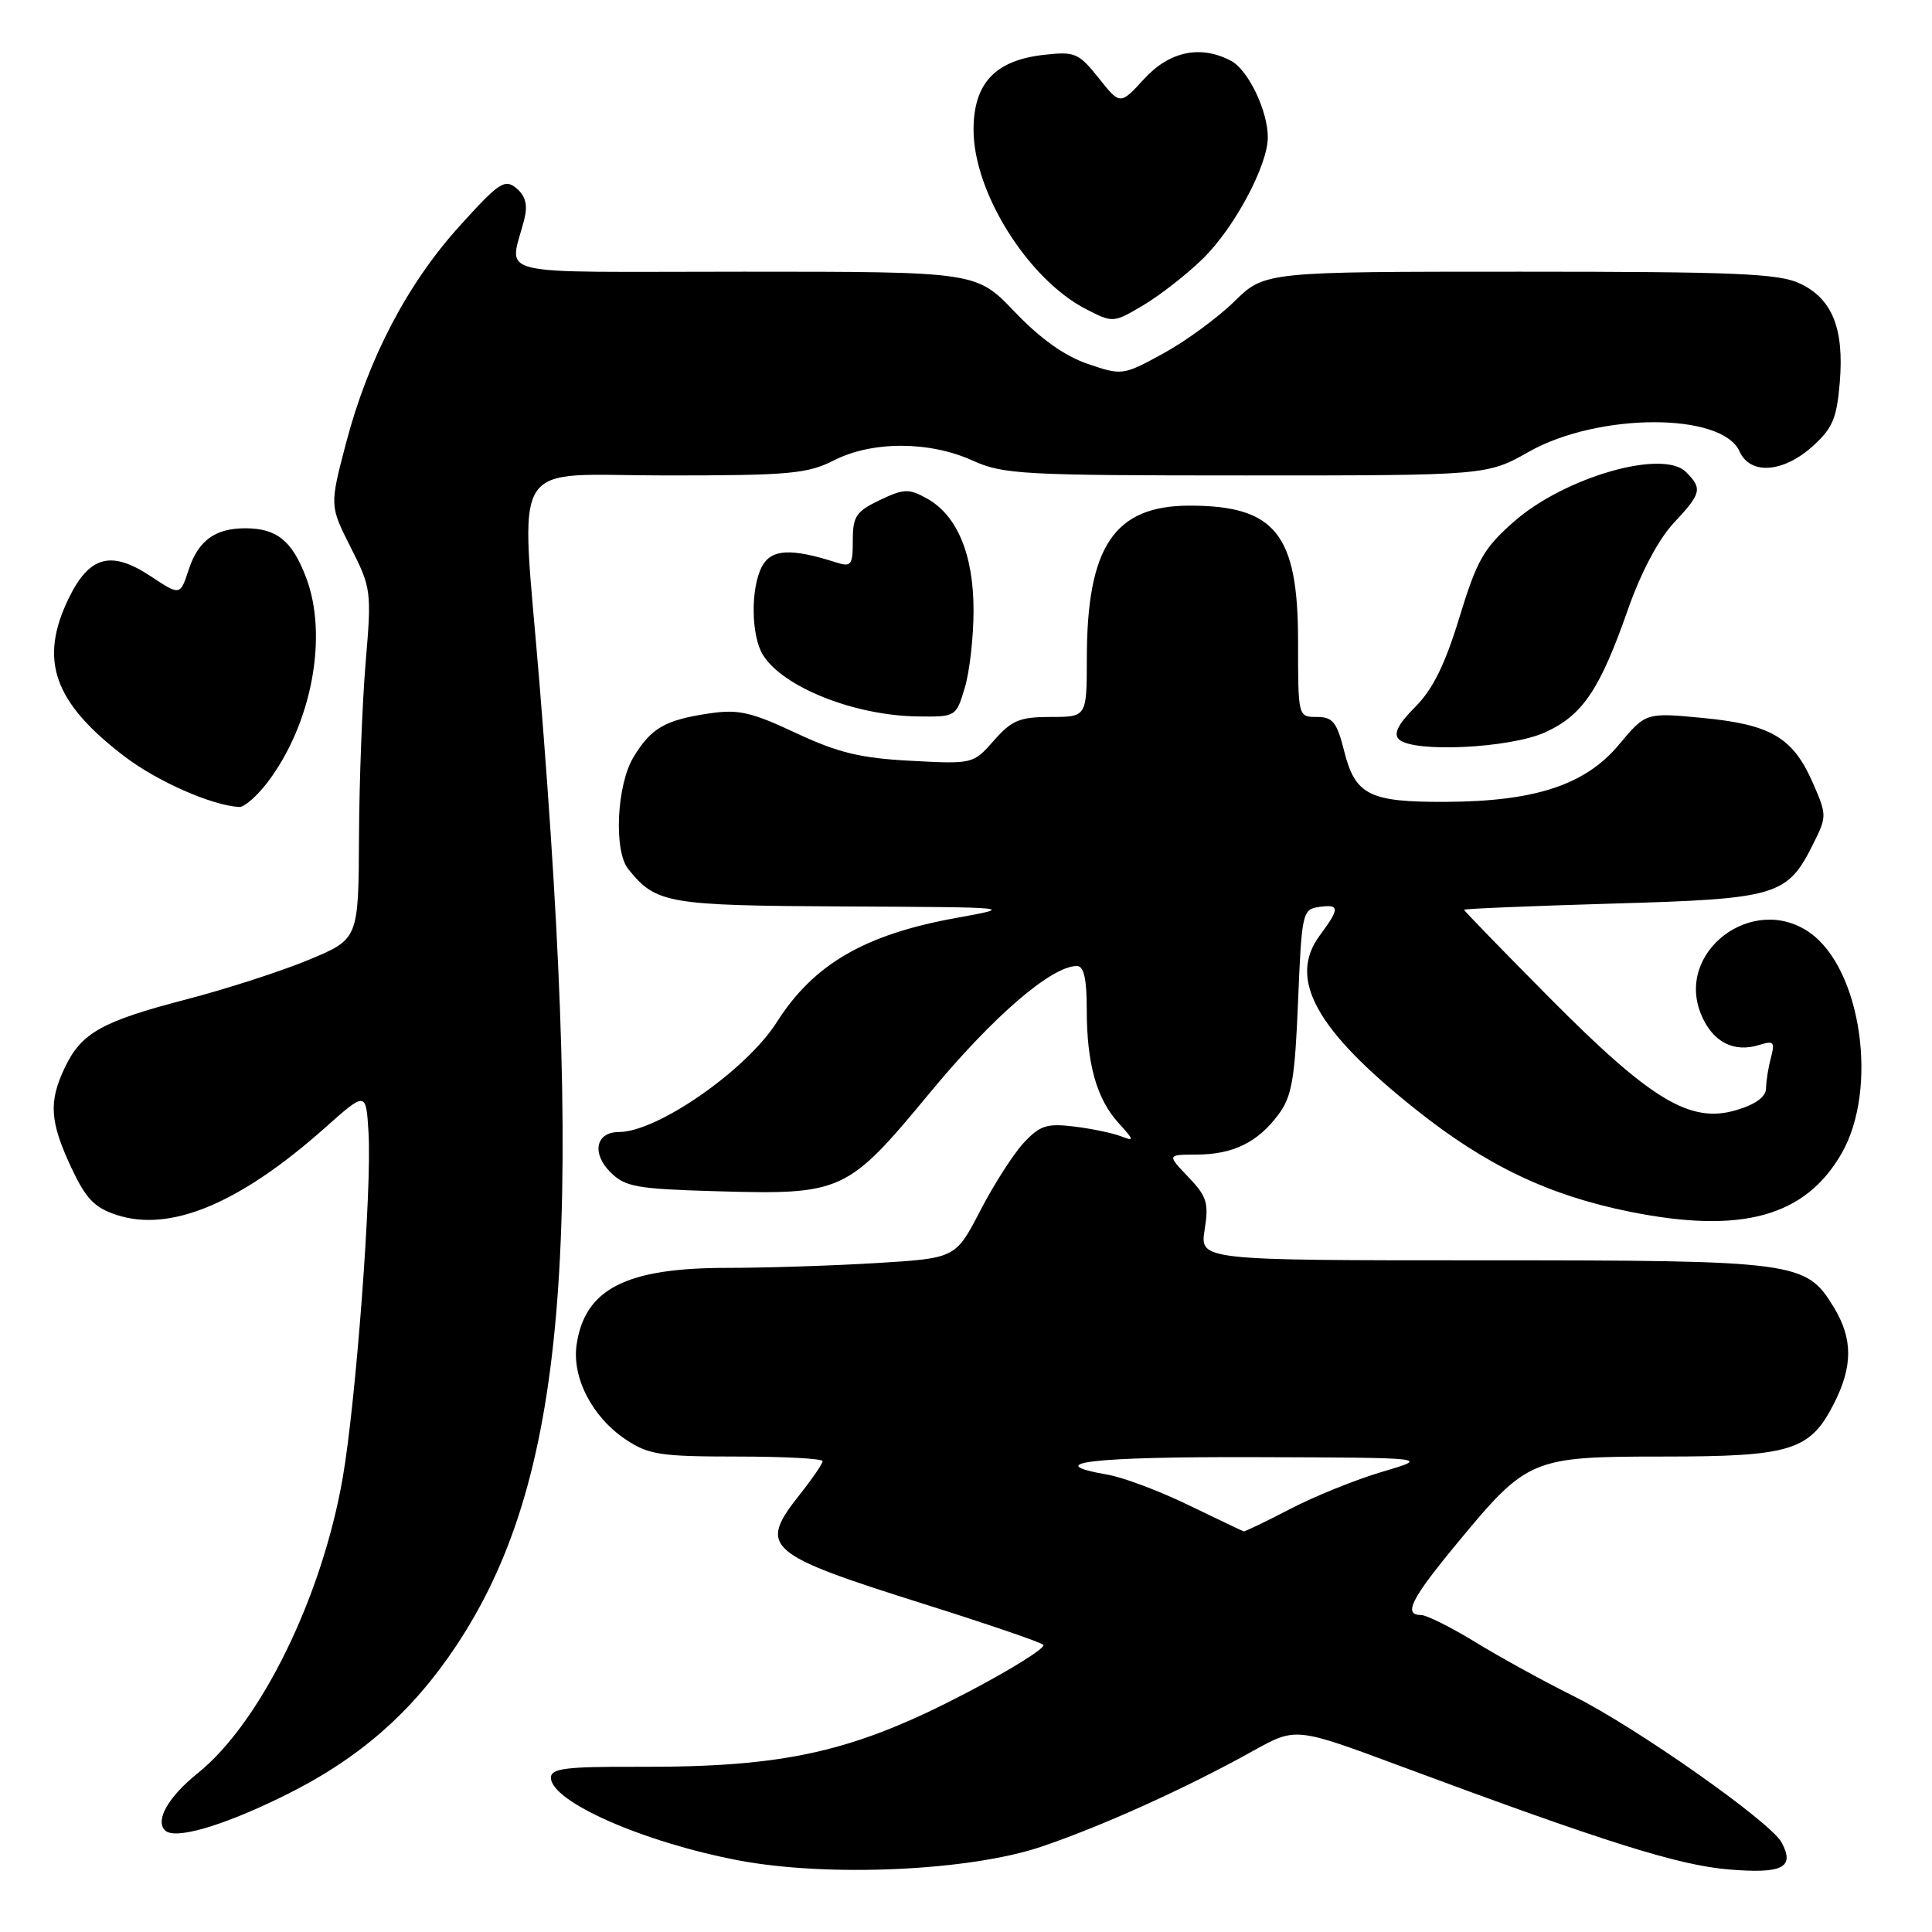 <?xml version="1.0" encoding="UTF-8" standalone="no"?>
<!DOCTYPE svg PUBLIC "-//W3C//DTD SVG 1.1//EN" "http://www.w3.org/Graphics/SVG/1.1/DTD/svg11.dtd" >
<svg xmlns="http://www.w3.org/2000/svg" xmlns:xlink="http://www.w3.org/1999/xlink" version="1.1" viewBox="0 0 256 256">
 <g >
 <path fill="currentColor"
d=" M 138.00 244.69 C 146.09 241.95 157.15 236.95 166.10 231.97 C 171.71 228.86 171.71 228.86 185.60 234.03 C 212.65 244.09 222.35 247.15 229.05 247.71 C 236.22 248.31 237.86 247.47 236.07 244.13 C 234.61 241.41 216.77 228.86 208.50 224.74 C 204.65 222.83 198.83 219.63 195.56 217.63 C 192.29 215.63 189.03 214.00 188.31 214.00 C 185.89 214.00 186.96 211.88 193.14 204.41 C 202.39 193.23 202.93 193.00 220.42 193.00 C 237.31 193.00 239.83 192.22 242.99 186.02 C 245.53 181.03 245.53 177.38 242.97 173.19 C 239.30 167.16 238.09 167.00 196.52 167.00 C 158.98 167.00 158.98 167.00 159.62 162.95 C 160.19 159.40 159.92 158.53 157.45 155.95 C 154.63 153.00 154.63 153.00 158.56 152.99 C 163.40 152.97 166.66 151.37 169.40 147.68 C 171.18 145.30 171.58 143.00 172.00 132.68 C 172.48 120.98 172.59 120.49 174.75 120.18 C 177.54 119.78 177.56 120.33 174.87 123.96 C 170.61 129.72 174.37 136.50 187.69 147.08 C 196.94 154.44 205.23 158.39 215.91 160.55 C 230.77 163.55 239.22 161.22 244.04 152.80 C 248.93 144.25 246.62 128.35 239.79 123.57 C 232.27 118.30 221.93 126.12 225.42 134.45 C 226.93 138.08 229.74 139.53 233.15 138.45 C 235.02 137.86 235.21 138.07 234.66 140.14 C 234.31 141.44 234.02 143.27 234.01 144.21 C 234.00 145.33 232.64 146.33 230.09 147.09 C 223.99 148.92 218.80 145.80 205.34 132.23 C 199.10 125.94 194.00 120.69 194.00 120.55 C 194.00 120.41 202.84 120.05 213.65 119.73 C 235.61 119.10 236.83 118.73 240.31 111.72 C 242.08 108.18 242.07 107.96 240.16 103.62 C 237.54 97.70 234.61 95.99 225.60 95.13 C 218.08 94.41 218.08 94.41 214.50 98.69 C 210.07 104.00 203.40 106.20 191.58 106.25 C 181.45 106.30 179.58 105.36 178.11 99.53 C 177.14 95.68 176.60 95.00 174.49 95.00 C 172.00 95.00 172.00 94.99 172.00 84.96 C 172.00 70.76 168.99 67.00 157.63 67.00 C 147.65 67.00 144.02 72.40 144.01 87.25 C 144.00 95.00 144.00 95.00 139.22 95.00 C 135.12 95.00 134.06 95.44 131.70 98.12 C 128.97 101.23 128.92 101.25 120.69 100.81 C 114.01 100.46 111.07 99.75 105.45 97.12 C 99.55 94.35 97.82 93.96 94.00 94.53 C 88.13 95.40 86.30 96.45 83.95 100.31 C 81.71 103.99 81.30 112.75 83.25 115.16 C 86.96 119.75 88.37 119.99 111.97 120.11 C 134.50 120.22 134.50 120.22 126.65 121.64 C 114.57 123.83 107.80 127.77 102.93 135.44 C 98.91 141.78 87.10 150.00 82.01 150.00 C 78.95 150.00 78.36 152.81 80.89 155.33 C 82.81 157.26 84.34 157.54 94.75 157.84 C 111.64 158.33 112.23 158.07 123.20 144.81 C 131.60 134.66 139.33 128.00 142.70 128.00 C 143.62 128.00 144.00 129.69 144.00 133.76 C 144.00 140.96 145.30 145.61 148.23 148.82 C 150.32 151.13 150.34 151.26 148.50 150.55 C 147.40 150.13 144.62 149.55 142.32 149.27 C 138.71 148.83 137.79 149.13 135.64 151.44 C 134.27 152.92 131.68 156.96 129.89 160.42 C 126.62 166.72 126.62 166.72 116.16 167.36 C 110.40 167.71 101.47 168.00 96.31 168.00 C 82.97 168.00 77.51 170.78 76.41 178.13 C 75.75 182.51 78.46 187.76 82.90 190.73 C 85.93 192.76 87.51 193.00 97.65 193.00 C 103.89 193.00 109.00 193.27 109.00 193.61 C 109.00 193.94 107.65 195.92 106.00 198.00 C 100.41 205.06 101.35 205.89 122.50 212.56 C 130.75 215.16 137.84 217.58 138.24 217.94 C 138.65 218.30 134.15 221.12 128.24 224.22 C 113.08 232.16 104.12 234.19 84.39 234.11 C 74.99 234.08 73.00 234.33 73.00 235.55 C 73.00 238.72 85.24 244.11 97.86 246.51 C 109.74 248.76 128.51 247.91 138.00 244.69 Z  M 37.32 238.11 C 47.39 233.20 54.47 227.06 60.44 218.09 C 74.92 196.32 77.59 165.39 71.48 90.50 C 68.98 59.89 67.09 63.00 88.29 63.00 C 104.60 63.00 107.00 62.78 110.50 61.00 C 115.56 58.42 123.15 58.43 128.86 61.02 C 132.91 62.86 135.47 63.00 165.12 63.00 C 197.03 63.00 197.03 63.00 202.62 59.84 C 211.80 54.67 228.17 54.64 230.49 59.80 C 231.90 62.95 236.23 62.66 240.14 59.17 C 242.82 56.77 243.38 55.47 243.78 50.67 C 244.37 43.53 242.79 39.60 238.51 37.57 C 235.70 36.24 230.04 36.00 201.39 36.00 C 167.58 36.00 167.58 36.00 163.54 39.96 C 161.32 42.13 157.08 45.23 154.12 46.85 C 148.80 49.75 148.68 49.77 144.14 48.22 C 141.08 47.18 137.84 44.87 134.46 41.33 C 129.38 36.00 129.38 36.00 98.58 36.00 C 64.06 36.00 67.57 36.85 69.50 28.93 C 69.94 27.14 69.61 25.92 68.42 24.94 C 66.89 23.66 66.12 24.17 60.91 29.94 C 53.98 37.59 48.80 47.48 45.84 58.75 C 43.68 67.01 43.68 67.01 46.47 72.53 C 49.19 77.90 49.25 78.34 48.45 87.78 C 48.00 93.13 47.60 103.56 47.57 110.97 C 47.50 124.44 47.50 124.44 40.91 127.18 C 37.29 128.69 29.98 131.05 24.67 132.43 C 13.49 135.34 10.77 136.86 8.59 141.46 C 6.43 145.99 6.60 148.59 9.41 154.64 C 11.36 158.81 12.49 160.01 15.44 160.98 C 22.55 163.33 31.78 159.47 43.05 149.45 C 48.50 144.60 48.50 144.60 48.83 150.05 C 49.29 157.47 47.18 185.61 45.41 195.83 C 42.65 211.70 34.51 228.28 26.20 234.96 C 22.32 238.08 20.53 241.19 21.86 242.53 C 23.12 243.80 29.27 242.04 37.32 238.11 Z  M 35.42 103.70 C 41.31 95.97 43.52 84.27 40.55 76.50 C 38.70 71.64 36.67 70.00 32.50 70.00 C 28.51 70.00 26.28 71.62 25.01 75.46 C 23.87 78.94 23.87 78.94 19.96 76.35 C 14.71 72.88 11.83 73.66 9.09 79.31 C 5.13 87.49 7.11 93.07 16.52 100.25 C 20.88 103.56 28.04 106.72 31.70 106.93 C 32.36 106.97 34.03 105.51 35.42 103.70 Z  M 204.73 97.04 C 209.72 94.77 211.99 91.40 215.75 80.65 C 217.43 75.87 219.77 71.45 221.75 69.33 C 225.46 65.37 225.61 64.75 223.40 62.54 C 220.33 59.47 207.28 63.24 200.59 69.13 C 196.59 72.65 195.69 74.24 193.38 81.81 C 191.47 88.06 189.85 91.35 187.52 93.68 C 185.27 95.93 184.62 97.22 185.35 97.95 C 187.17 99.77 200.04 99.16 204.73 97.04 Z  M 127.84 91.13 C 128.48 89.01 129.00 84.40 129.00 80.88 C 129.00 73.47 126.83 68.28 122.82 66.05 C 120.41 64.72 119.77 64.74 116.57 66.27 C 113.44 67.76 113.00 68.42 113.00 71.60 C 113.00 74.91 112.80 75.17 110.75 74.51 C 104.80 72.61 102.21 72.75 100.97 75.05 C 99.44 77.92 99.51 84.24 101.10 86.79 C 103.77 91.07 113.23 94.82 121.59 94.93 C 126.65 95.00 126.69 94.98 127.84 91.13 Z  M 159.38 34.28 C 163.54 30.23 167.97 21.95 167.99 18.22 C 168.01 14.73 165.41 9.29 163.15 8.08 C 159.12 5.92 154.97 6.78 151.60 10.46 C 148.43 13.92 148.43 13.92 145.58 10.34 C 142.92 7.01 142.44 6.80 138.30 7.27 C 131.85 8.00 129.00 11.04 129.00 17.21 C 129.00 25.49 136.23 37.01 143.90 40.96 C 147.48 42.80 147.53 42.79 151.50 40.44 C 153.70 39.13 157.25 36.37 159.38 34.28 Z  M 157.50 199.44 C 153.65 197.57 148.81 195.75 146.75 195.40 C 137.73 193.83 144.65 193.01 166.25 193.08 C 189.50 193.15 189.50 193.15 183.15 195.02 C 179.66 196.05 174.17 198.27 170.95 199.95 C 167.72 201.63 164.95 202.96 164.79 202.91 C 164.63 202.87 161.35 201.30 157.50 199.44 Z "/>
</g>
</svg>